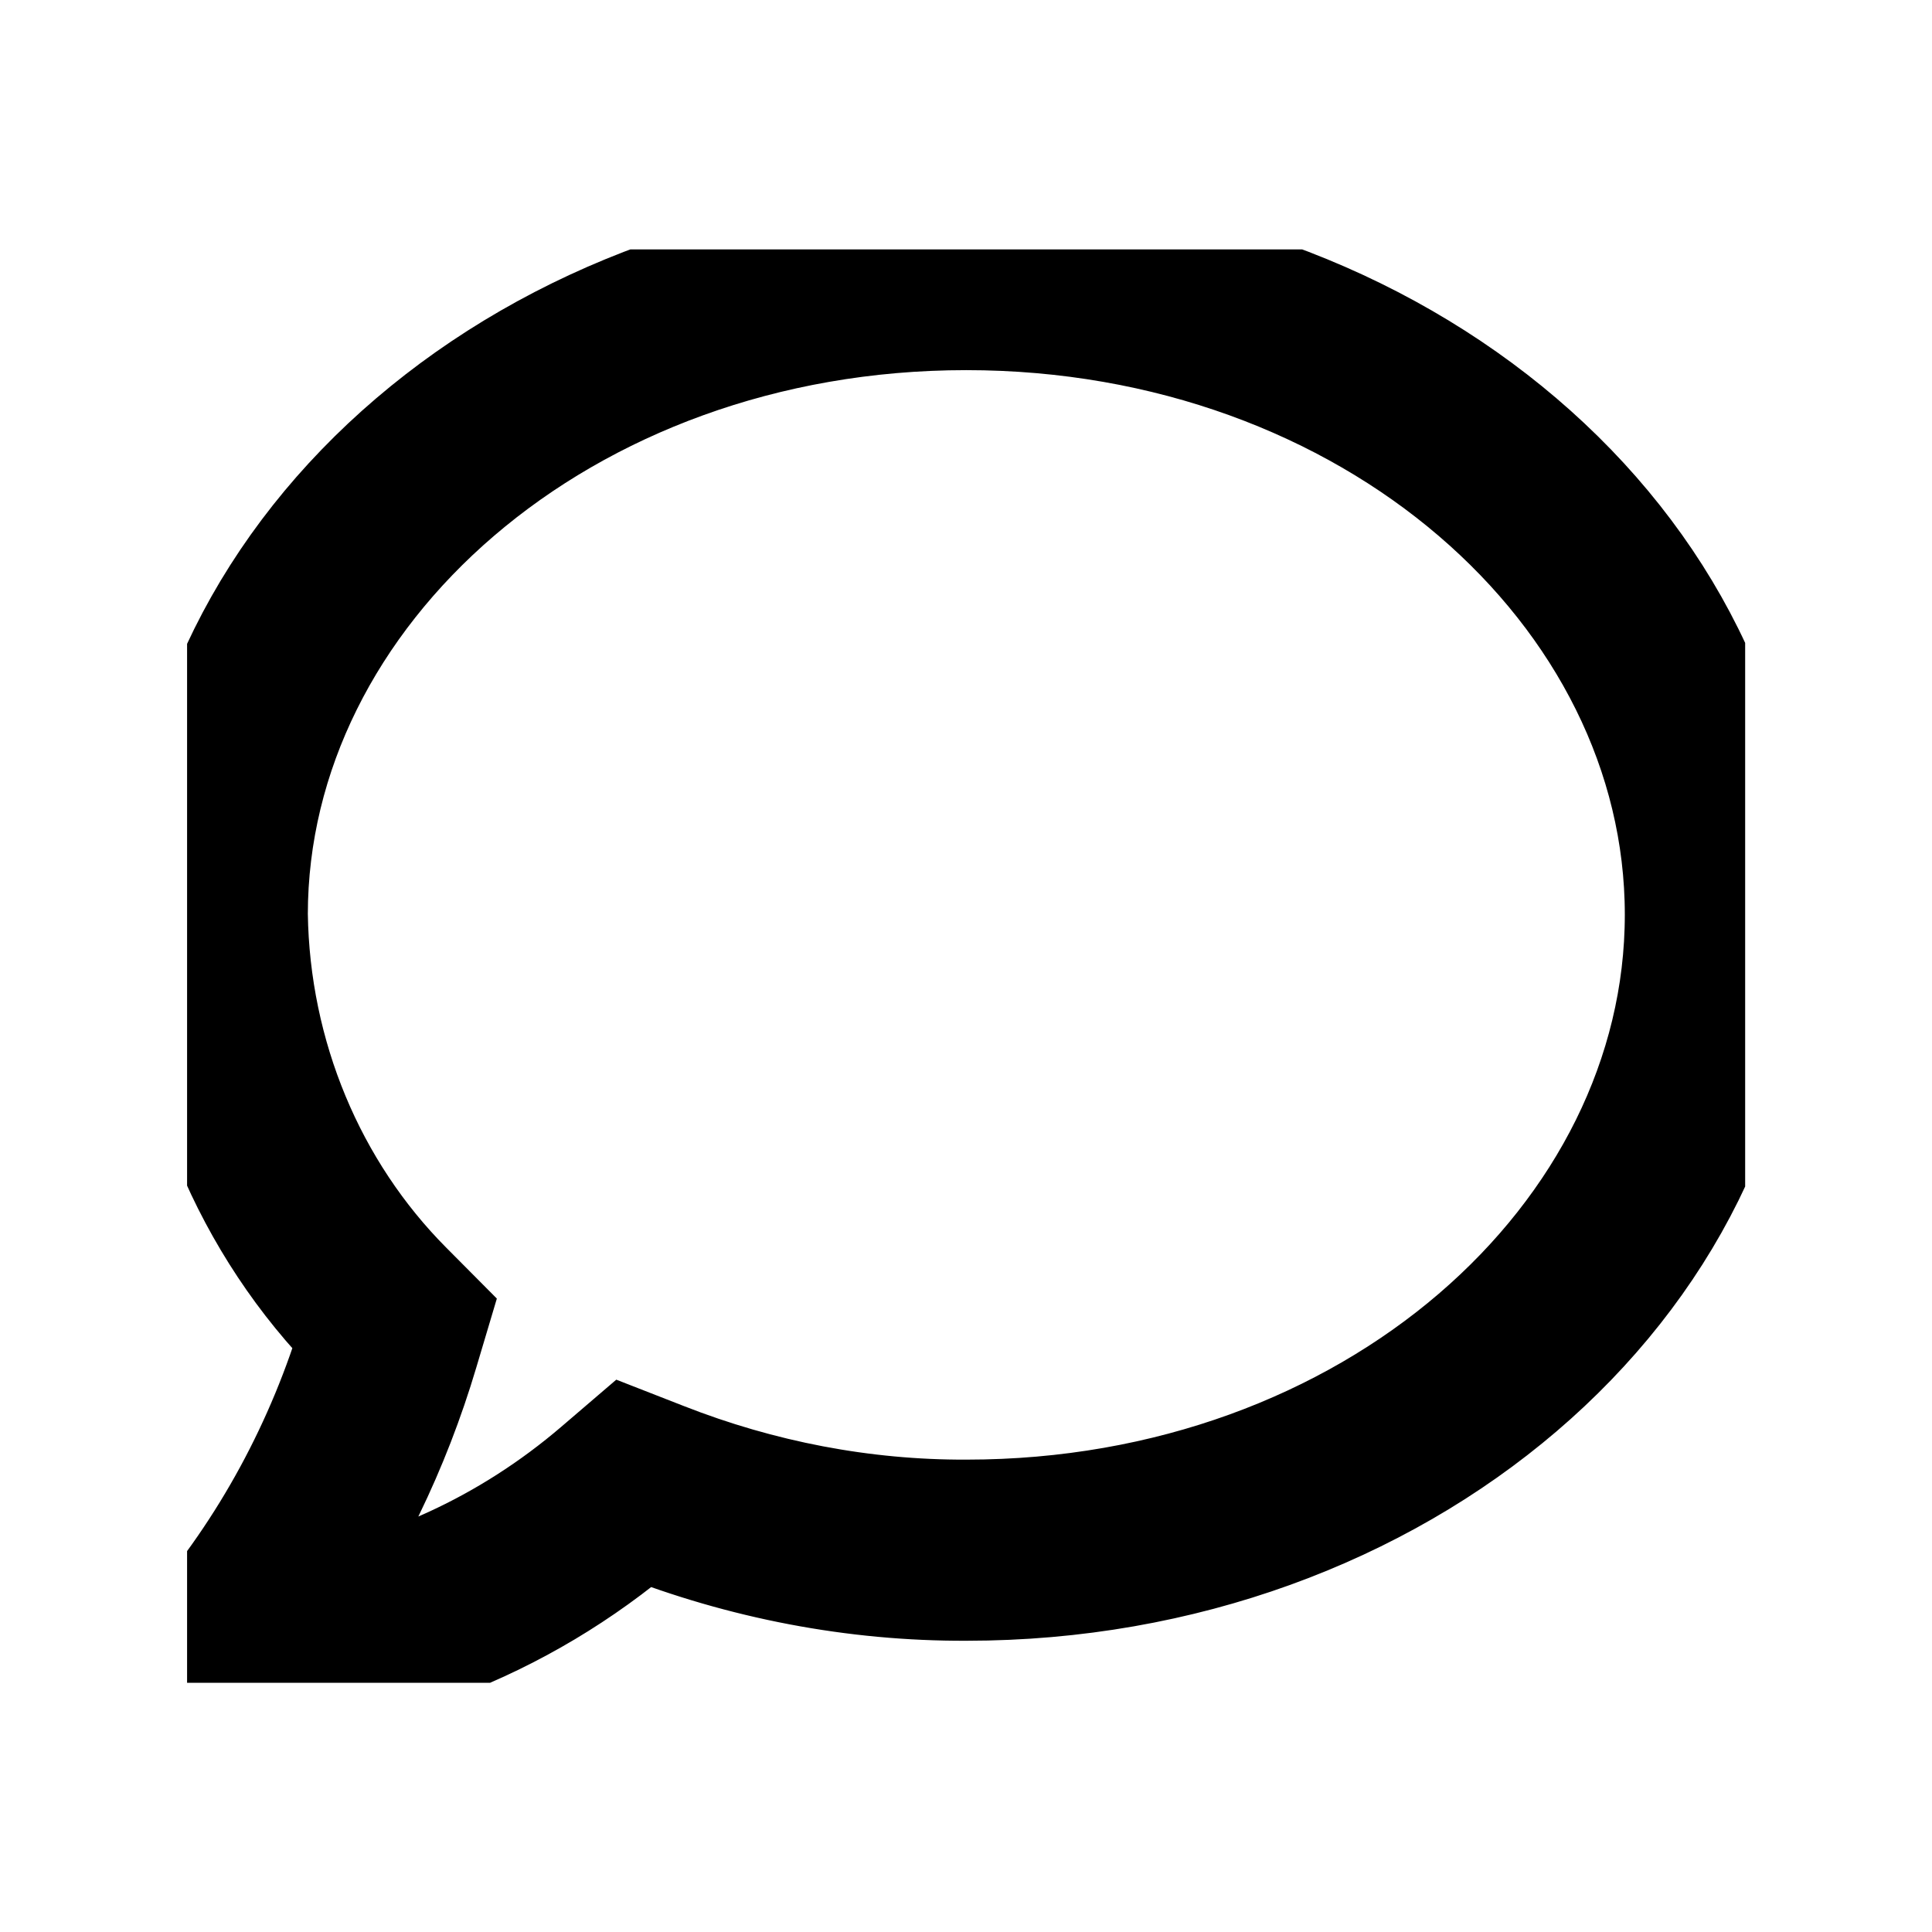 <svg width="100%" height="100%" viewBox="0 0 24 24" fill="none" xmlns="http://www.w3.org/2000/svg">
<g clip-path="url(#clip0_224_143898)">
<path d="M2.631 20.904C4.572 20.87 6.442 20.152 7.948 18.863C9.244 19.372 10.62 19.638 12.007 19.632C17.351 19.632 21.684 15.93 21.684 11.362C21.684 6.795 17.346 3.098 12.002 3.098C6.658 3.098 2.324 6.8 2.324 11.362M2.631 20.904V20.6V20.581V20.577V20.557V20.154C2.818 20.154 2.964 20.261 3.033 20.39C3.036 20.397 3.04 20.404 3.043 20.411C3.046 20.417 3.048 20.423 3.05 20.429C3.102 20.572 3.079 20.732 2.978 20.857C2.97 20.866 2.962 20.875 2.954 20.884L2.966 20.871L2.978 20.857C3.195 20.605 3.401 20.344 3.593 20.073M2.631 20.904L2.625 20.602L2.625 20.584L2.625 20.571L2.625 20.552L2.618 20.154C2.945 20.148 3.271 20.121 3.593 20.073M2.631 20.904C2.512 20.904 2.405 20.831 2.356 20.712C2.303 20.599 2.324 20.457 2.41 20.367C3.356 19.27 4.061 17.97 4.48 16.557C3.131 15.2 2.351 13.329 2.324 11.362M3.593 20.073C5.003 19.863 6.34 19.253 7.46 18.294L7.802 18.001L8.222 18.165C9.432 18.64 10.715 18.887 12.004 18.882L12.007 18.882C17.052 18.882 20.934 15.409 20.934 11.362C20.934 7.316 17.048 3.848 12.002 3.848C6.959 3.848 3.077 7.318 3.074 11.357M3.593 20.073C4.304 19.077 4.846 17.96 5.199 16.77L5.326 16.344L5.012 16.028C3.804 14.814 3.1 13.133 3.074 11.357M3.074 11.357C3.074 11.355 3.074 11.354 3.074 11.352L2.324 11.362M3.074 11.357C3.074 11.359 3.074 11.36 3.074 11.362H2.324" stroke="currentColor" stroke-width="1.5"/>
</g>
<defs>
<clipPath id="clip0_224_143898">
<rect width="19.355" height="17.806" fill="white" transform="translate(2.324 3.098)"/>
</clipPath>
</defs>
</svg>
